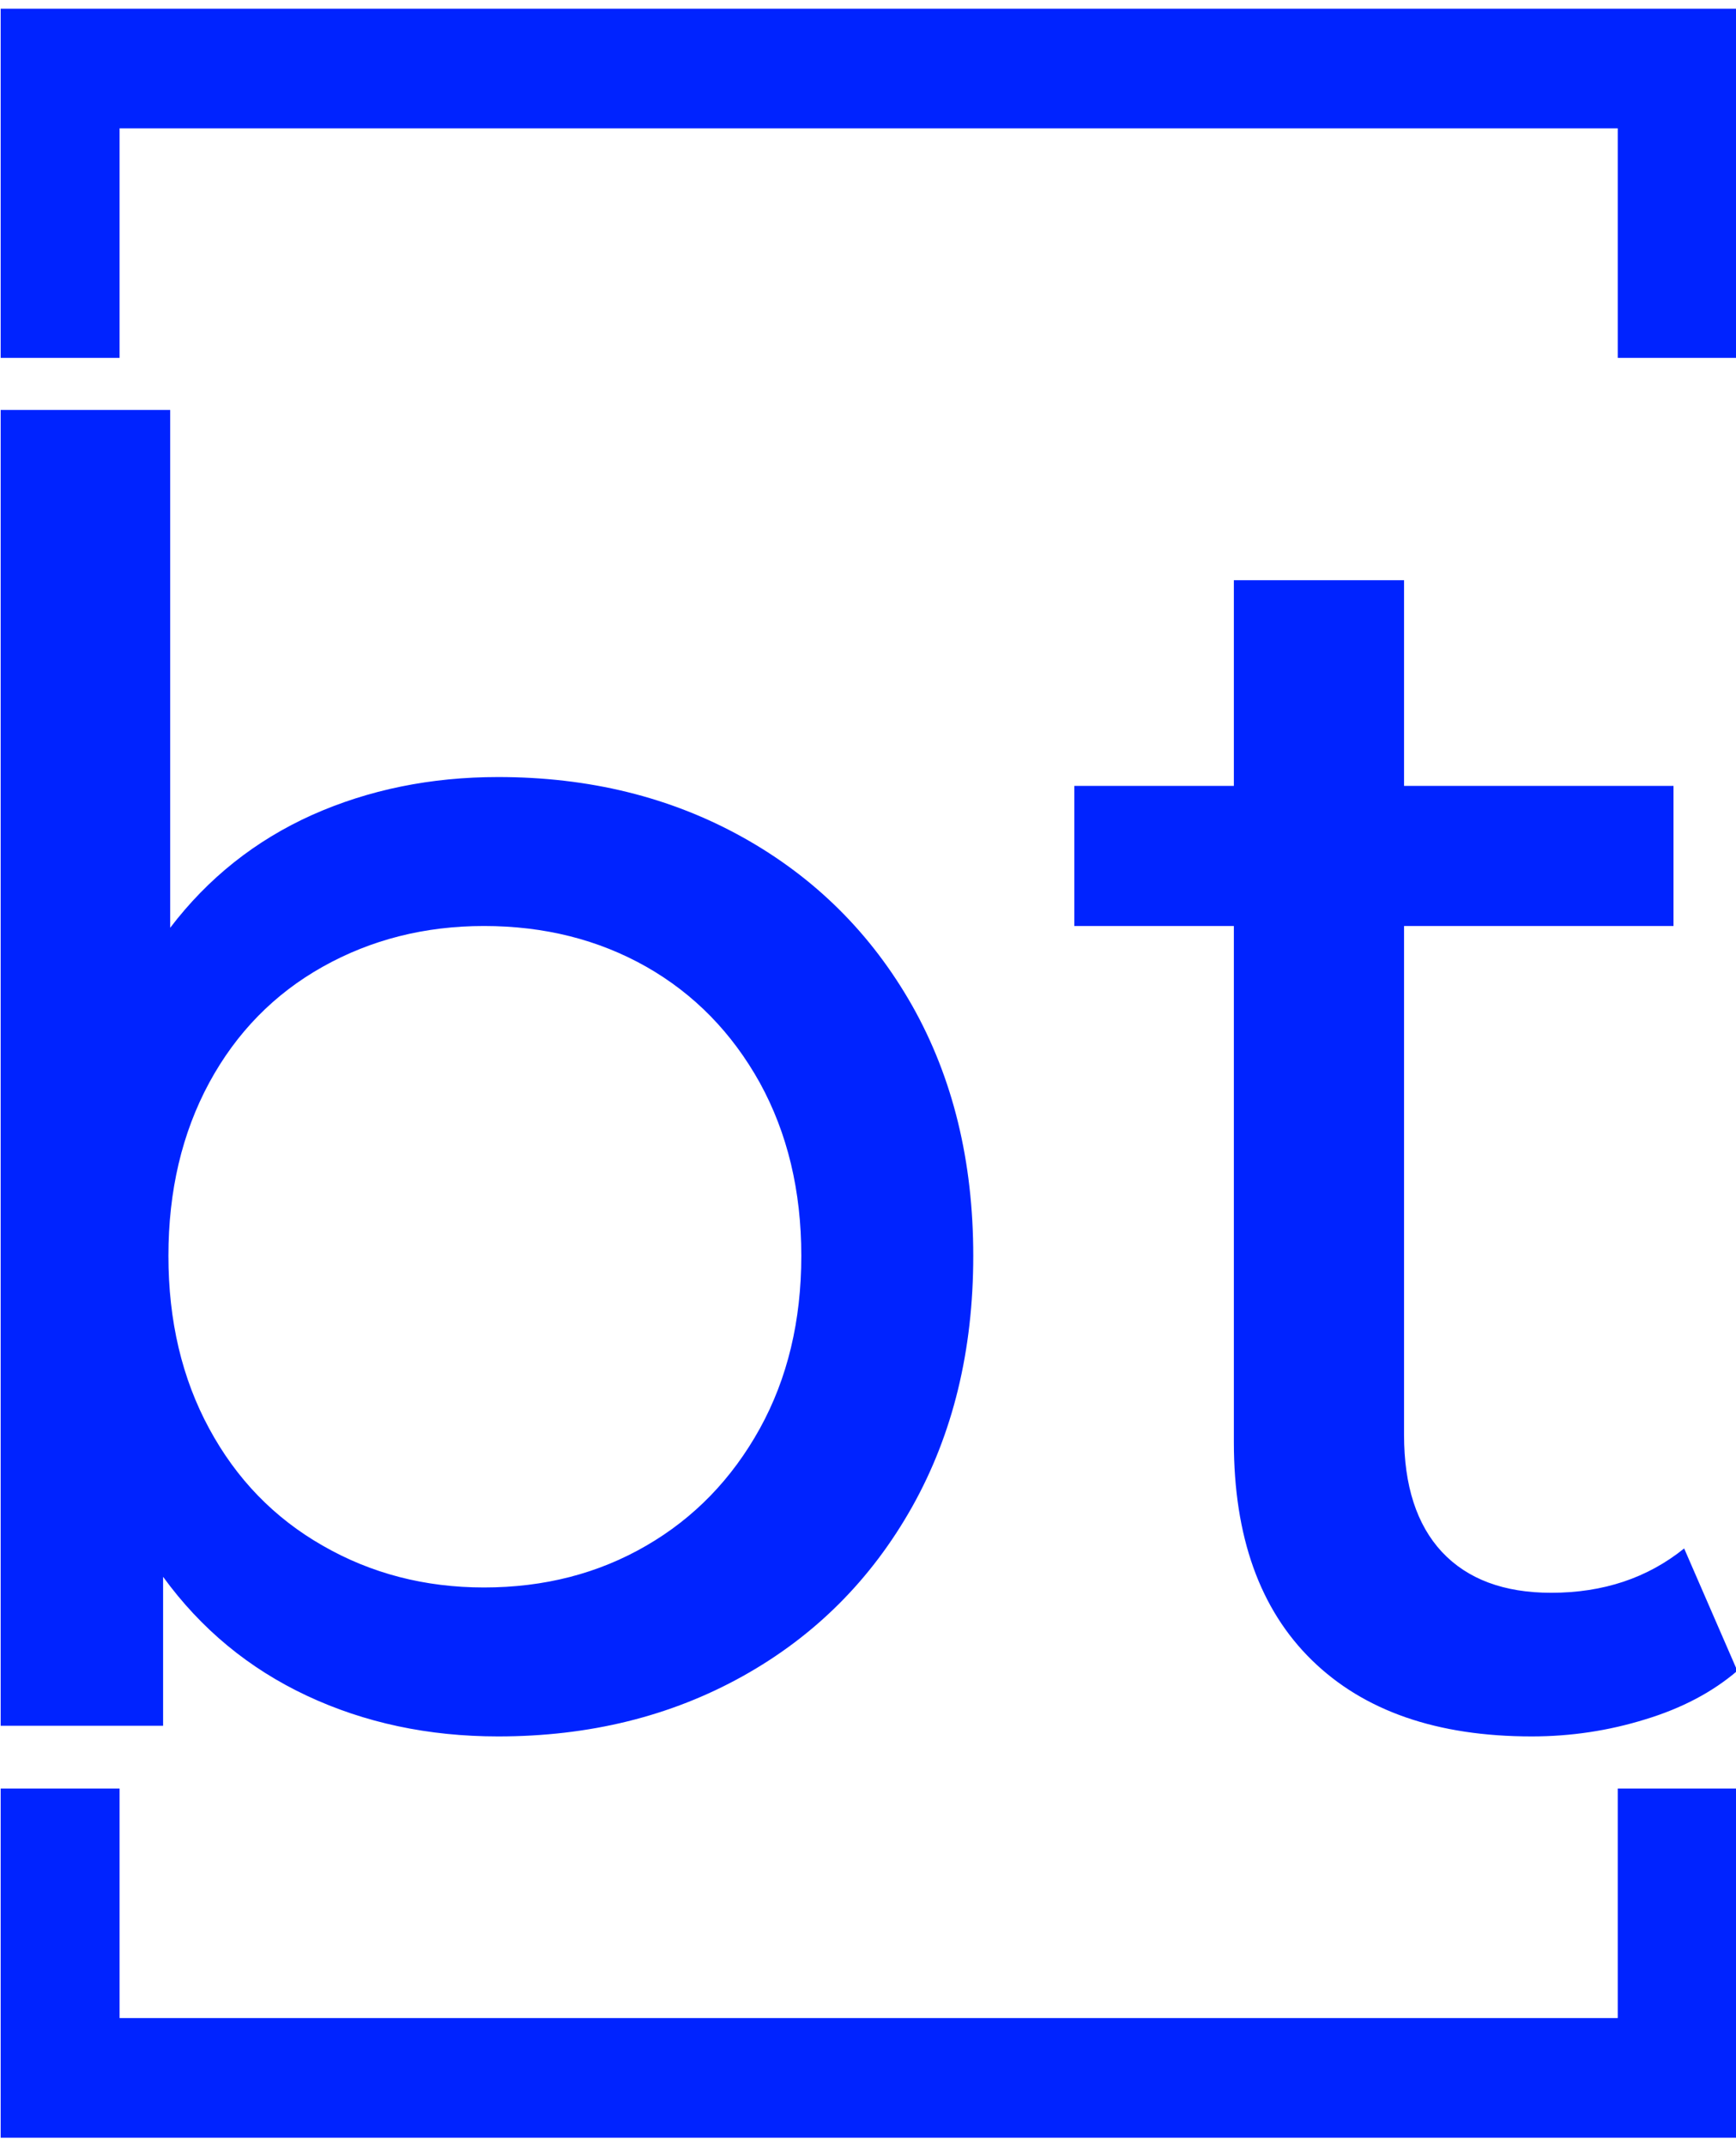 <svg xmlns="http://www.w3.org/2000/svg" version="1.1" xmlns:xlink="http://www.w3.org/1999/xlink"
    xmlns:svgjs="http://svgjs.dev/svgjs" width="1000" height="1235" viewBox="0 0 1000 1235">
    <g transform="matrix(1,0,0,1,0.383,0.5)">
        <svg viewBox="0 0 200 247" data-background-color="#ffffff"
            preserveAspectRatio="xMidYMid meet" height="1235" width="1000"
            xmlns="http://www.w3.org/2000/svg" xmlns:xlink="http://www.w3.org/1999/xlink">
            <g id="tight-bounds"
                transform="matrix(1,0,0,1,-0.076,-0.1)">
                <svg viewBox="0 0 200.153 247.2" height="247.2"
                    width="200.153">
                    <g>
                        <svg></svg>
                    </g>
                    <g>
                        <svg viewBox="0 0 200.153 247.2" height="247.2"
                            width="200.153">
                            <g transform="matrix(1,0,0,1,0,47.215)">
                                <svg viewBox="0 0 200.153 152.77" height="152.77"
                                    width="200.153">
                                    <g>
                                        <svg viewBox="0 0 200.153 152.77"
                                            height="152.77" width="200.153">
                                            <g>
                                                <svg viewBox="0 0 200.153 152.77"
                                                    height="152.77" width="200.153">
                                                    <g>
                                                        <svg
                                                            viewBox="0 0 200.153 152.77"
                                                            height="152.77"
                                                            width="200.153">
                                                            <g>
                                                                <svg
                                                                    viewBox="0 0 200.153 152.77"
                                                                    height="152.77"
                                                                    width="200.153">
                                                                    <g>
                                                                        <svg
                                                                            viewBox="0 0 200.153 152.77"
                                                                            height="152.77"
                                                                            width="200.153">
                                                                            <g
                                                                                transform="matrix(1,0,0,1,0,0)">
                                                                                <svg
                                                                                    width="200.153"
                                                                                    viewBox="4.55 -37.1 49 37.4"
                                                                                    height="152.77"
                                                                                    data-palette-color="#0023ff">
                                                                                    <path
                                                                                        d="M18.6-26.75Q22.45-26.75 25.5-25.05 28.55-23.35 30.28-20.3 32-17.25 32-13.25L32-13.25Q32-9.25 30.28-6.18 28.55-3.1 25.5-1.4 22.45 0.3 18.6 0.3L18.6 0.3Q15.65 0.3 13.2-0.85 10.75-2 9.15-4.2L9.15-4.2 9.15 0 4.55 0 4.55-37.1 9.35-37.1 9.35-22.5Q10.95-24.6 13.35-25.68 15.75-26.75 18.6-26.75L18.6-26.75ZM18.2-3.9Q20.75-3.9 22.78-5.08 24.8-6.25 25.98-8.38 27.15-10.5 27.15-13.25L27.15-13.25Q27.15-16 25.98-18.13 24.8-20.25 22.78-21.4 20.75-22.55 18.2-22.55L18.2-22.55Q15.7-22.55 13.65-21.4 11.6-20.25 10.45-18.13 9.3-16 9.3-13.25L9.3-13.25Q9.3-10.5 10.45-8.38 11.6-6.25 13.65-5.08 15.7-3.9 18.2-3.9L18.2-3.9ZM52.05-5L53.55-1.55Q52.5-0.65 50.95-0.18 49.4 0.3 47.75 0.3L47.75 0.3Q43.75 0.3 41.55-1.85 39.35-4 39.35-8L39.35-8 39.35-22.55 34.85-22.55 34.85-26.5 39.35-26.5 39.35-32.3 44.15-32.3 44.15-26.5 51.75-26.5 51.75-22.55 44.15-22.55 44.15-8.2Q44.15-6.05 45.22-4.9 46.3-3.75 48.3-3.75L48.3-3.75Q50.5-3.75 52.05-5L52.05-5Z"
                                                                                        opacity="1"
                                                                                        transform="matrix(1,0,0,1,0,0)"
                                                                                        fill="#0023ff"
                                                                                        class="undefined-text-0"
                                                                                        data-fill-palette-color="primary"
                                                                                        id="text-0"></path>
                                                                                </svg>
                                                                            </g>
                                                                        </svg>
                                                                    </g>
                                                                </svg>
                                                            </g>
                                                        </svg>
                                                    </g>
                                                    <g></g>
                                                </svg>
                                            </g>
                                        </svg>
                                    </g>
                                </svg>
                            </g>
                            <path
                                d="M0 41.215L0 1 200.153 1 200.153 41.215 186.376 41.215 186.376 14.777 13.777 14.777 13.777 41.215 0 41.215M0 205.985L0 246.2 200.153 246.2 200.153 205.985 186.376 205.985 186.376 232.423 13.777 232.423 13.777 205.985 0 205.985"
                                fill="#0023ff" stroke="transparent"
                                data-fill-palette-color="primary"></path>
                        </svg>
                    </g>
                    <defs></defs>
                </svg>
                <rect width="200.153" height="247.2" fill="none" stroke="none"
                    visibility="hidden"></rect>
            </g>
        </svg>
    </g>
</svg>